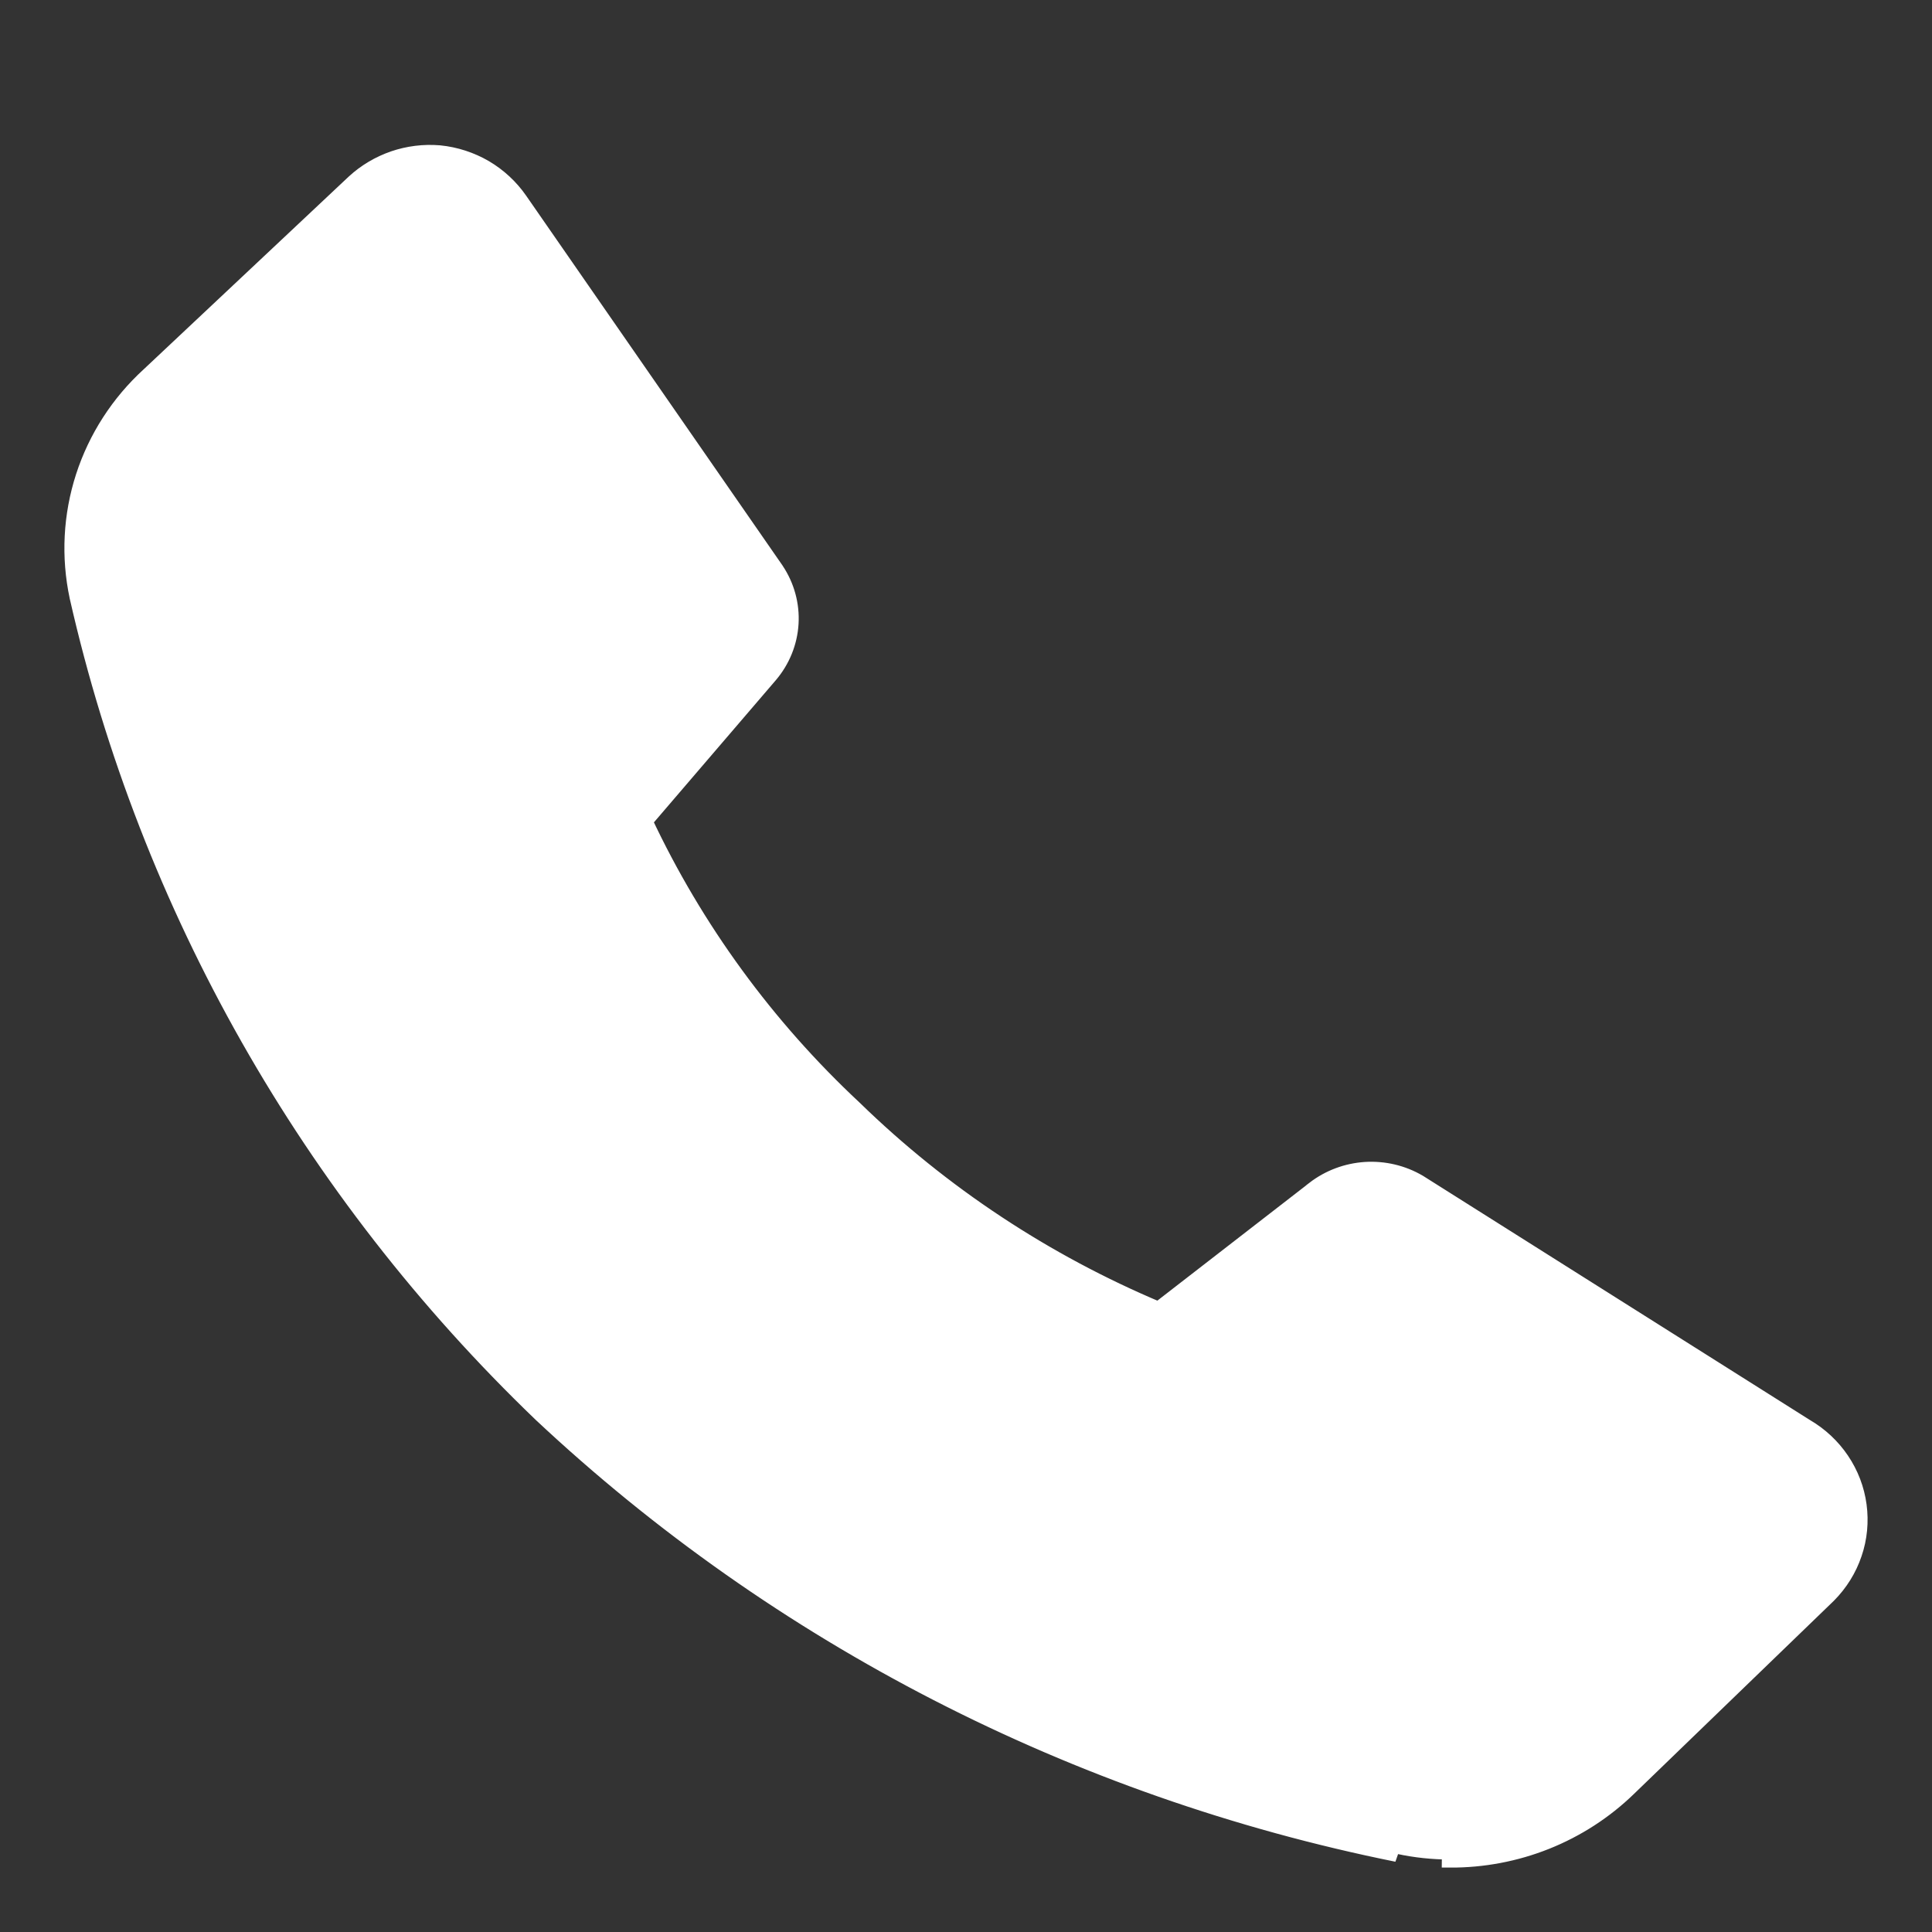 <svg width="24" height="24" viewBox="0 0 24 24" fill="none" xmlns="http://www.w3.org/2000/svg">
<rect x="0" y="0" width="24" height="24" fill="#333333" stroke="none"/>
<path d="M6.724 17.566L6.723 17.565C3.839 14.796 1.839 11.271 0.964 7.415L0.964 7.414L0.964 7.414C0.858 6.919 0.884 6.405 1.04 5.922C1.196 5.44 1.476 5.005 1.854 4.66L4.4 2.267L4.401 2.266L4.401 2.266C4.541 2.137 4.708 2.038 4.89 1.975C5.072 1.913 5.265 1.889 5.457 1.905L5.459 1.905L5.459 1.905C5.658 1.925 5.851 1.988 6.023 2.088C6.194 2.189 6.342 2.326 6.454 2.488L9.638 7.081L9.639 7.083L9.639 7.083C9.77 7.279 9.834 7.511 9.82 7.746C9.806 7.98 9.715 8.204 9.562 8.384L9.562 8.384L8.005 10.2C8.635 11.54 9.519 12.752 10.611 13.771L10.613 13.773L10.613 13.773C11.7 14.831 12.982 15.679 14.392 16.272L16.327 14.773L16.327 14.772C16.509 14.632 16.73 14.549 16.962 14.534C17.193 14.52 17.424 14.574 17.623 14.691L17.625 14.692L17.625 14.692L22.431 17.725C22.608 17.828 22.76 17.97 22.873 18.138C22.988 18.308 23.061 18.5 23.088 18.701C23.115 18.903 23.096 19.108 23.03 19.3C22.965 19.493 22.856 19.668 22.711 19.814L22.71 19.815L22.71 19.815L20.227 22.214C20.227 22.214 20.227 22.214 20.227 22.214C19.935 22.497 19.589 22.721 19.209 22.873C18.829 23.025 18.422 23.102 18.011 23.1C18.011 23.1 18.011 23.1 18.011 23.1L18.012 23C17.797 22.999 17.584 22.977 17.375 22.932L6.724 17.566ZM6.724 17.566C9.67 20.328 13.355 22.222 17.354 23.029L6.724 17.566ZM5.331 3.387L8.315 7.66L6.648 9.607C6.562 9.696 6.501 9.805 6.47 9.925C6.439 10.045 6.44 10.171 6.473 10.291L6.473 10.291L6.477 10.302C7.157 12.016 8.226 13.557 9.601 14.812C10.932 16.131 12.544 17.146 14.323 17.786L14.323 17.786L14.327 17.788C14.442 17.823 14.563 17.83 14.681 17.809C14.799 17.787 14.909 17.738 15.004 17.666L15.004 17.665L17.075 16.055L21.55 18.877L19.158 21.188L19.158 21.188C18.964 21.376 18.726 21.514 18.463 21.589C18.201 21.665 17.924 21.676 17.656 21.622L17.656 21.622C13.927 20.87 10.492 19.105 7.746 16.532C5.075 13.955 3.225 10.678 2.42 7.098C2.364 6.847 2.376 6.587 2.454 6.342C2.533 6.098 2.675 5.877 2.867 5.702L2.867 5.702L2.869 5.701L5.331 3.387Z" fill="white" stroke="white" stroke-width="0.2"/>
</svg>
